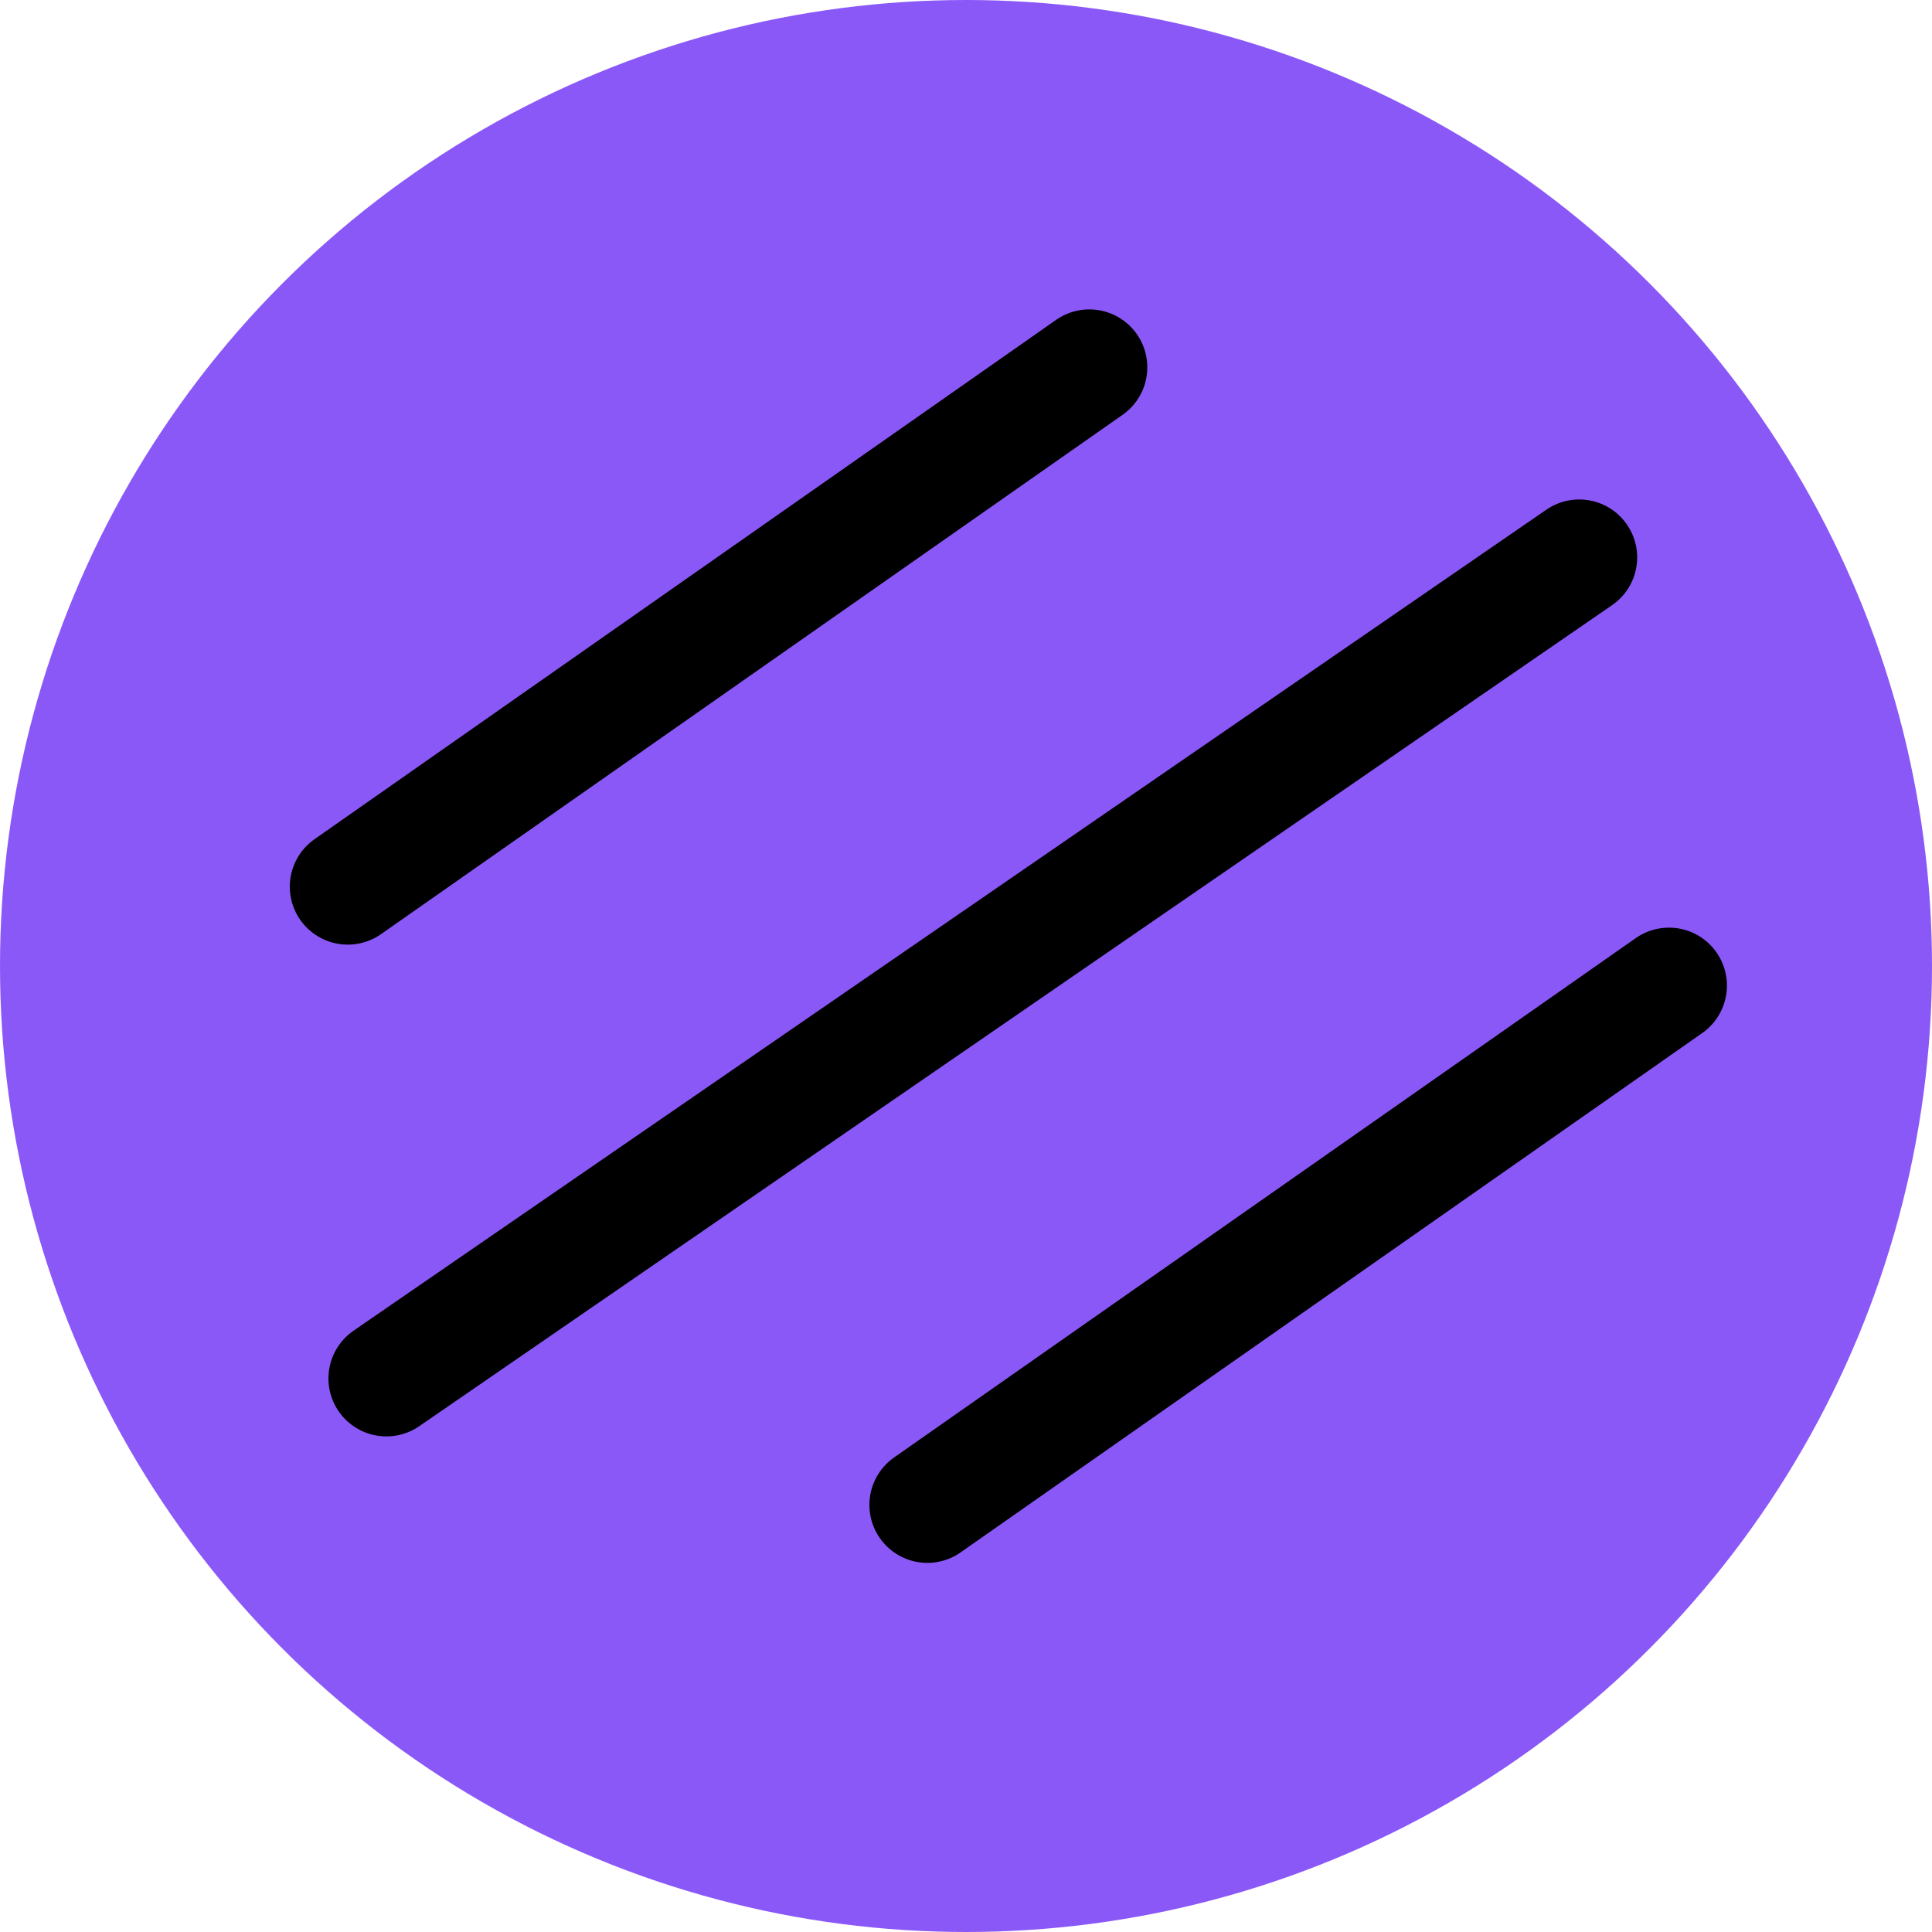 <svg width="50" height="50" viewBox="0 0 50 50" fill="none" xmlns="http://www.w3.org/2000/svg">
<circle cx="25" cy="25" r="25" fill="#8B58F8"/>
<path d="M28.192 9.507L9 22.947" stroke="black" stroke-width="3" stroke-linecap="round"/>
<path d="M43.193 25.507L24 38.947" stroke="black" stroke-width="3" stroke-linecap="round"/>
<path d="M40.87 14.426L10 35.674" stroke="black" stroke-width="3" stroke-linecap="round"/>
</svg>
